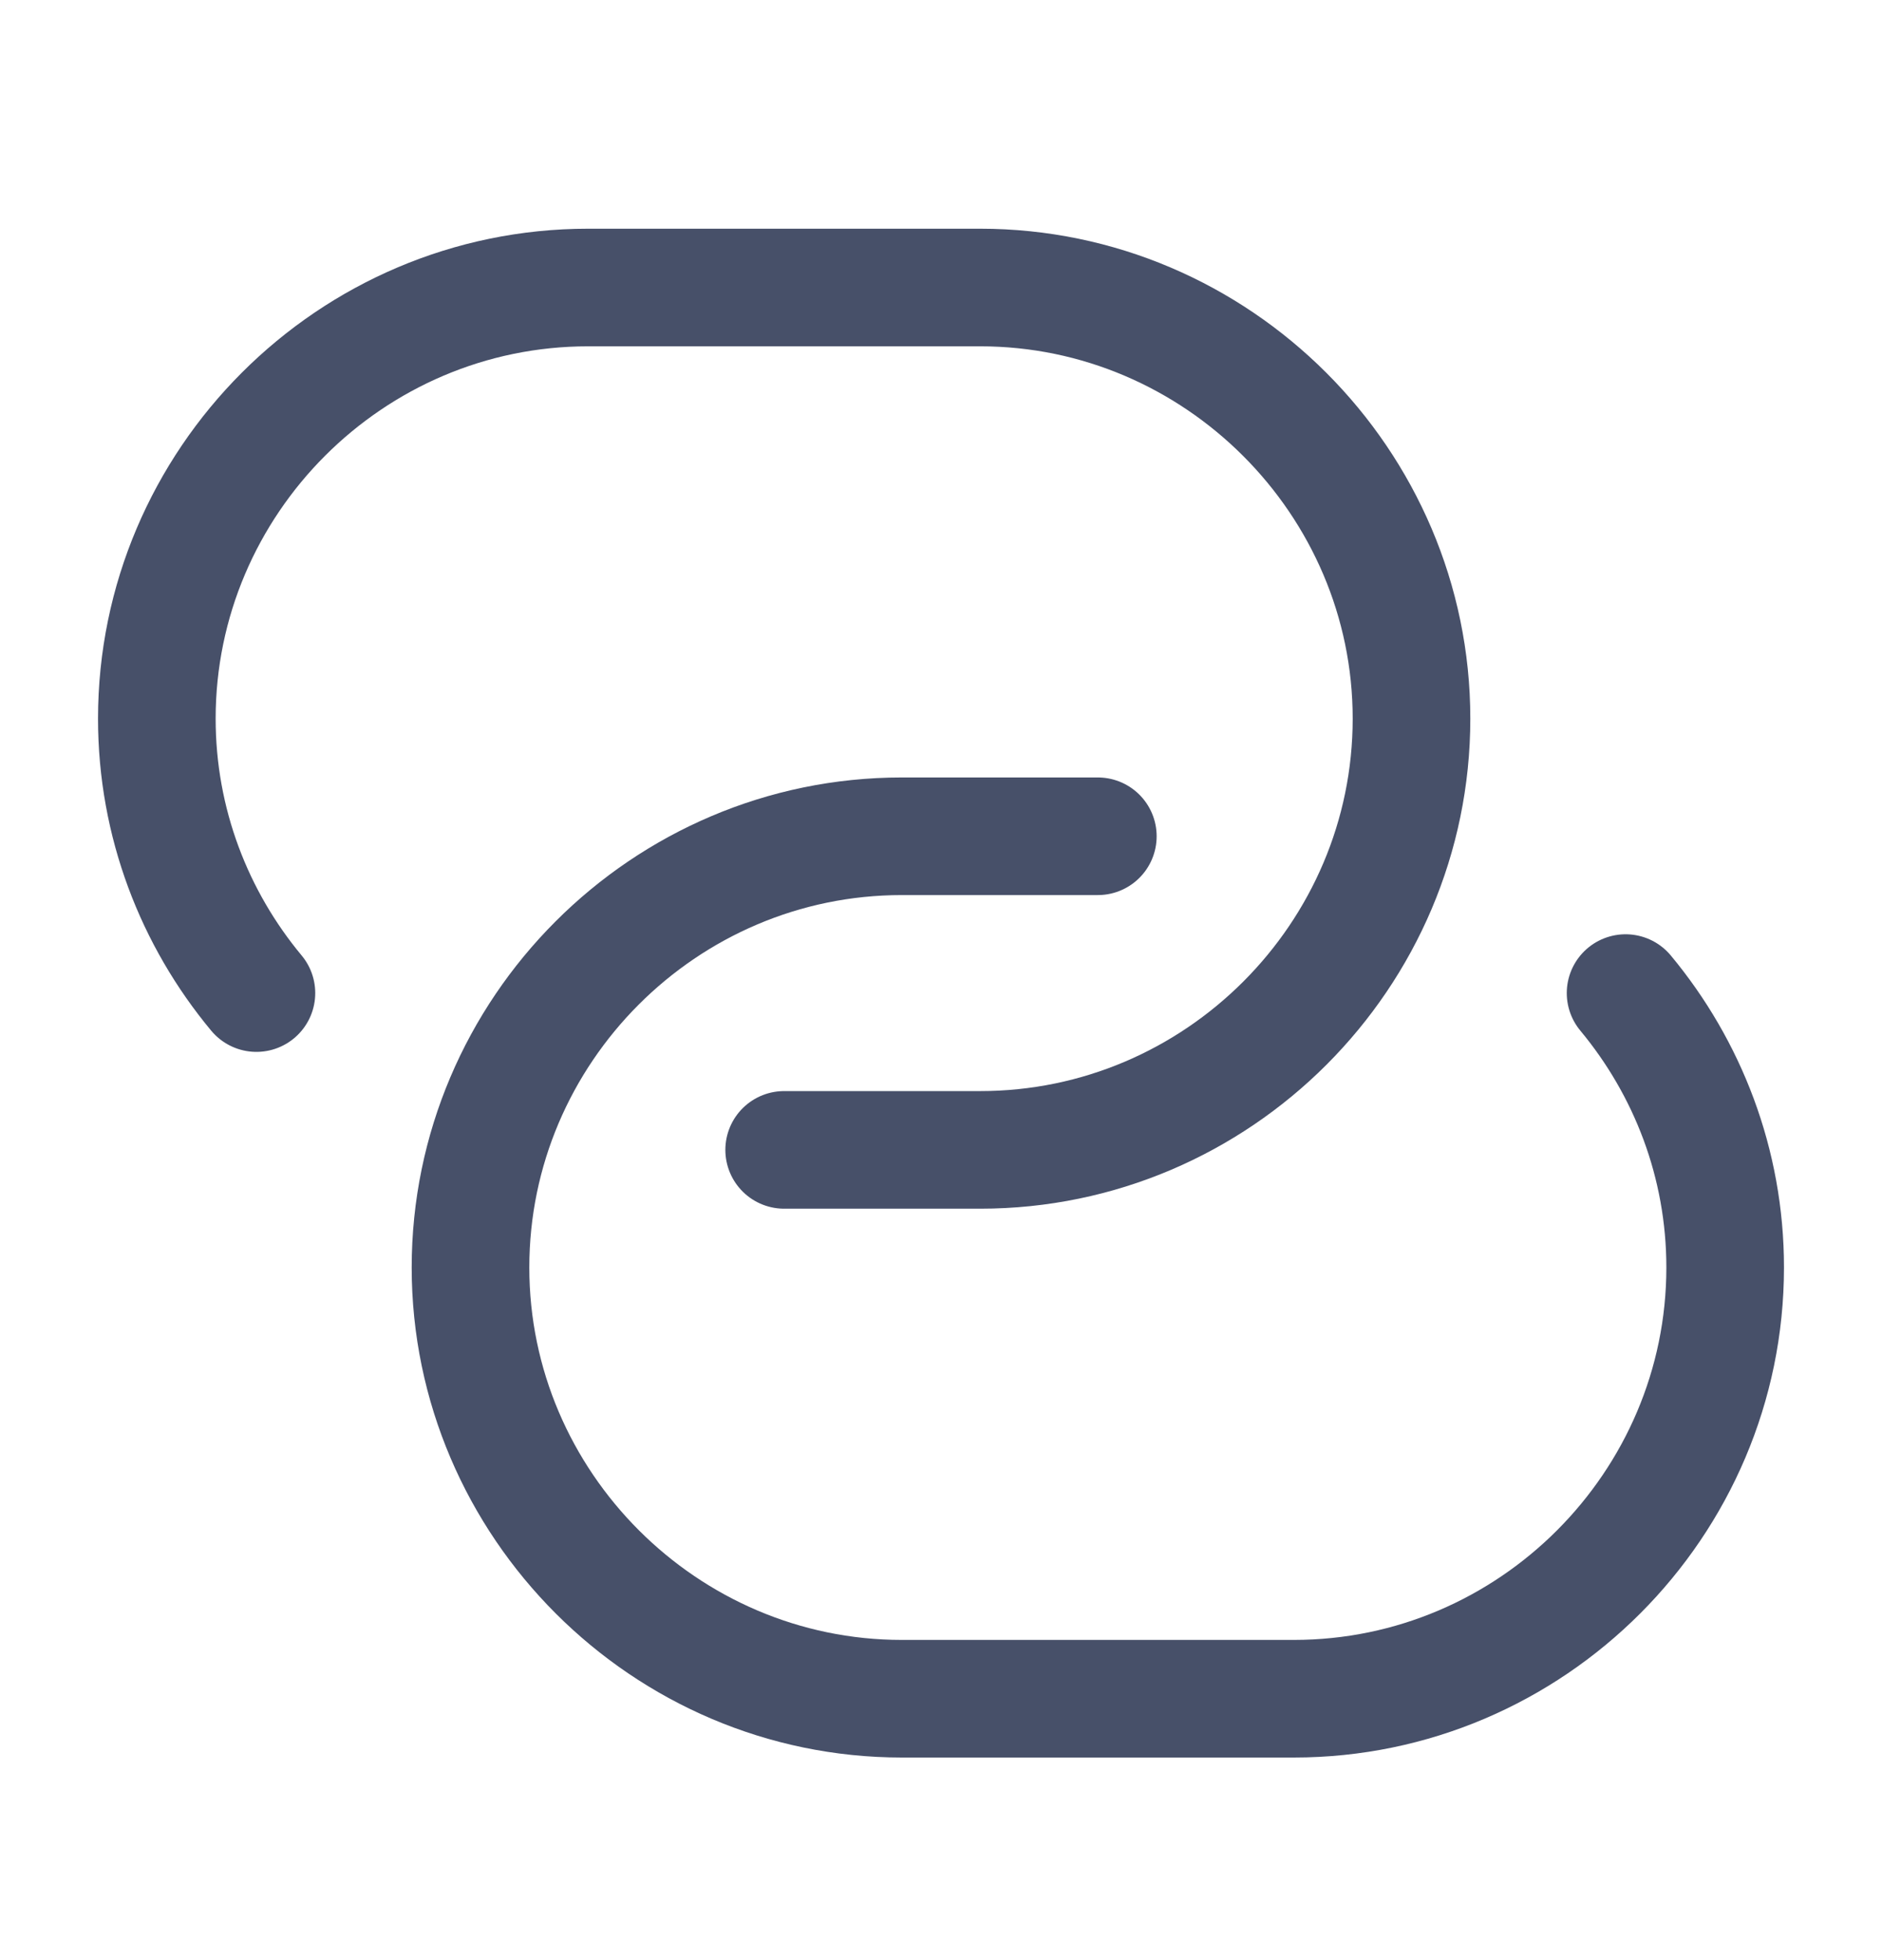 <svg width="24" height="25" viewBox="0 0 24 25" fill="none" xmlns="http://www.w3.org/2000/svg">
<path d="M3.27 12.666C2.48 11.716 2 10.496 2 9.166C2 6.146 4.47 3.667 7.5 3.667H12.5C15.52 3.667 18 6.146 18 9.166C18 12.187 15.53 14.666 12.5 14.666H10" stroke="#475069" stroke-width="1.5" stroke-linecap="round" stroke-linejoin="round"/>
<path d="M20.73 12.666C21.52 13.617 22 14.836 22 16.166C22 19.186 19.53 21.666 16.5 21.666H11.5C8.48 21.666 6 19.186 6 16.166C6 13.146 8.47 10.666 11.5 10.666H14" stroke="#475069" stroke-width="1.5" stroke-linecap="round" stroke-linejoin="round"/>
</svg>
